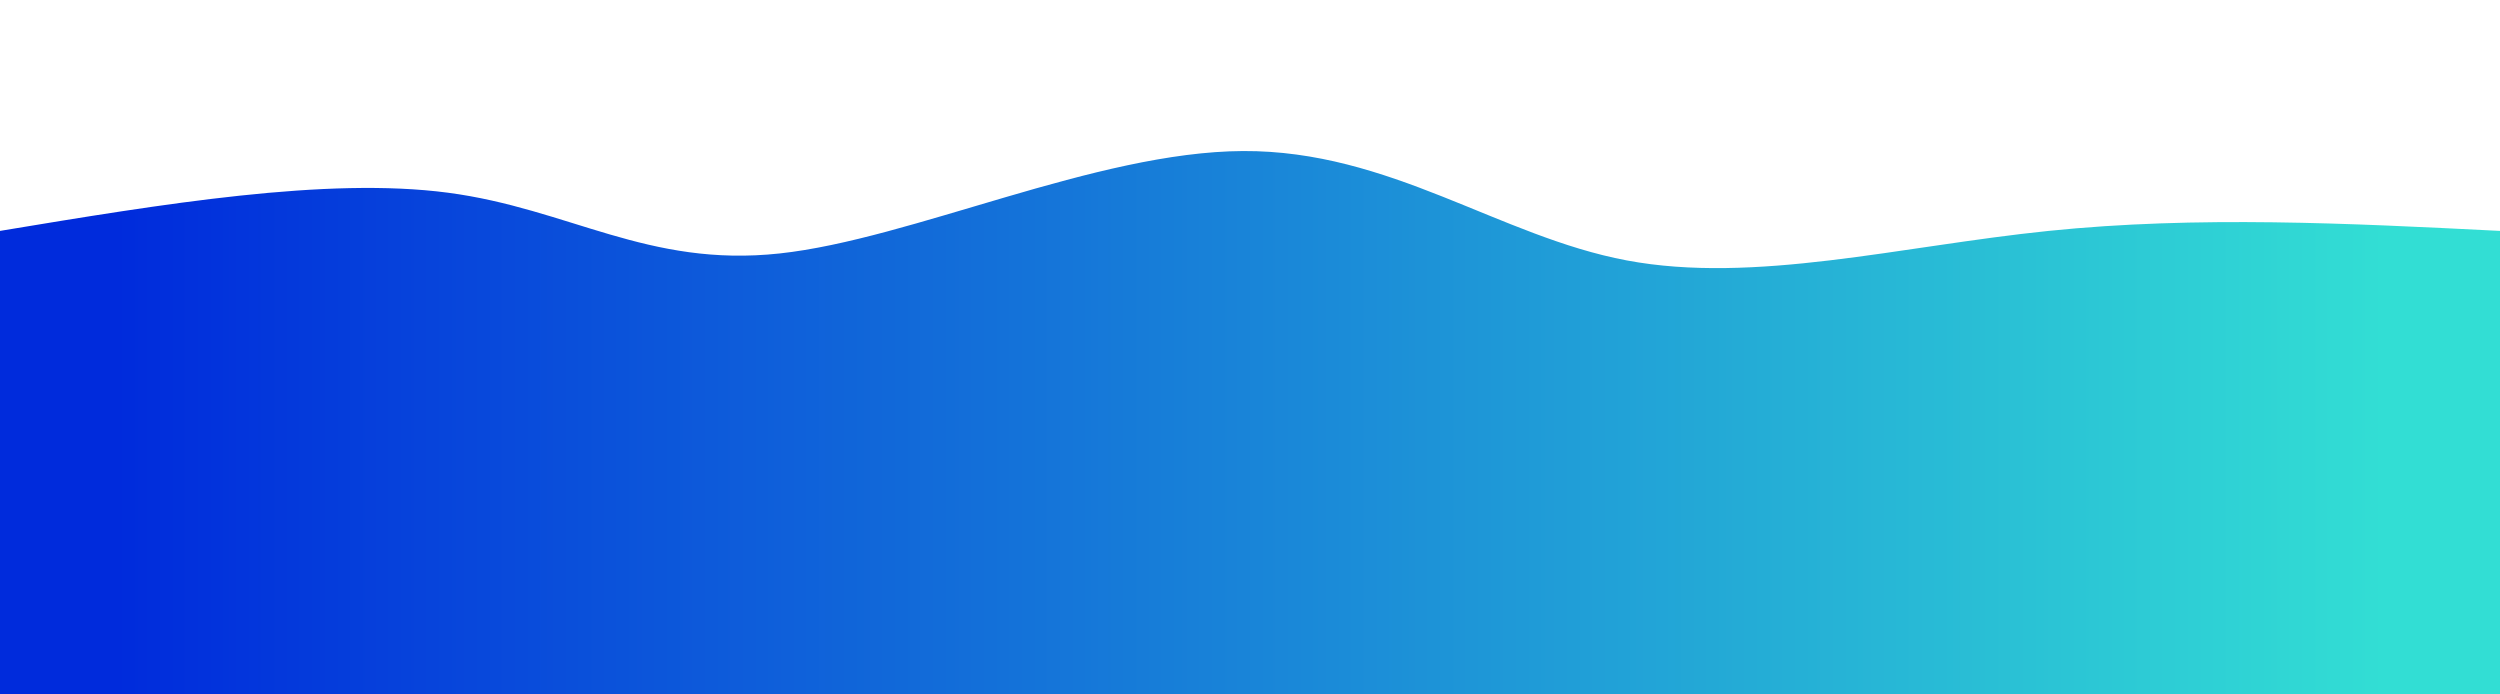 <svg width="100%" height="100%" id="svg" viewBox="0 0 1440 400" xmlns="http://www.w3.org/2000/svg" class="transition duration-300 ease-in-out delay-150"><style>
    .path-0{
    animation:pathAnim-0 4s;
    animation-timing-function: linear;
    animation-iteration-count: infinite;
    }
    @keyframes pathAnim-0{
    0%{
    d: path("M 0,400 C 0,400 0,133 0,133 C 94.128,117.4 188.256,101.8 258,111 C 327.744,120.2 373.103,154.2 449,146 C 524.897,137.8 631.333,87.4 716,87 C 800.667,86.6 863.564,136.2 937,150 C 1010.436,163.8 1094.41,141.8 1180,133 C 1265.59,124.2 1352.795,128.6 1440,133 C 1440,133 1440,400 1440,400 Z");
    }
    25%{
    d: path("M 0,400 C 0,400 0,133 0,133 C 59.638,124.246 119.277,115.492 215,114 C 310.723,112.508 442.531,118.277 516,109 C 589.469,99.723 604.6,75.4 678,84 C 751.4,92.6 883.069,134.123 978,149 C 1072.931,163.877 1131.123,152.108 1202,145 C 1272.877,137.892 1356.438,135.446 1440,133 C 1440,133 1440,400 1440,400 Z");
    }
    50%{
    d: path("M 0,400 C 0,400 0,133 0,133 C 88.159,112.505 176.318,92.01 244,86 C 311.682,79.99 358.887,88.464 436,98 C 513.113,107.536 620.133,118.133 721,114 C 821.867,109.867 916.579,91.003 991,87 C 1065.421,82.997 1119.549,93.856 1191,104 C 1262.451,114.144 1351.226,123.572 1440,133 C 1440,133 1440,400 1440,400 Z");
    }
    75%{
    d: path("M 0,400 C 0,400 0,133 0,133 C 53.423,106.487 106.846,79.974 200,97 C 293.154,114.026 426.038,174.59 510,173 C 593.962,171.41 629,107.667 693,91 C 757,74.333 849.962,104.744 939,110 C 1028.038,115.256 1113.154,95.359 1196,95 C 1278.846,94.641 1359.423,113.821 1440,133 C 1440,133 1440,400 1440,400 Z");
    }
    100%{
    d: path("M 0,400 C 0,400 0,133 0,133 C 94.128,117.4 188.256,101.8 258,111 C 327.744,120.2 373.103,154.2 449,146 C 524.897,137.8 631.333,87.4 716,87 C 800.667,86.6 863.564,136.2 937,150 C 1010.436,163.8 1094.41,141.8 1180,133 C 1265.59,124.2 1352.795,128.6 1440,133 C 1440,133 1440,400 1440,400 Z");
    }
    }</style><defs><linearGradient id="gradient" x1="0%" y1="50%" x2="100%" y2="50%"><stop offset="5%" stop-color="#002bdc88"></stop><stop offset="95%" stop-color="#32ded488"></stop></linearGradient></defs><path d="M 0,400 C 0,400 0,133 0,133 C 94.128,117.4 188.256,101.8 258,111 C 327.744,120.2 373.103,154.2 449,146 C 524.897,137.8 631.333,87.4 716,87 C 800.667,86.6 863.564,136.2 937,150 C 1010.436,163.8 1094.41,141.8 1180,133 C 1265.59,124.2 1352.795,128.6 1440,133 C 1440,133 1440,400 1440,400 Z" stroke="none" stroke-width="0" fill="url(#gradient)" class="transition-all duration-300 ease-in-out delay-150 path-0"></path><style>
    .path-1{
    animation:pathAnim-1 4s;
    animation-timing-function: linear;
    animation-iteration-count: infinite;
    }
    @keyframes pathAnim-1{
    0%{
    d: path("M 0,400 C 0,400 0,266 0,266 C 94.592,283.887 189.185,301.774 271,311 C 352.815,320.226 421.854,320.79 503,310 C 584.146,299.21 677.4,277.067 759,258 C 840.6,238.933 910.546,222.944 982,237 C 1053.454,251.056 1126.415,295.159 1203,305 C 1279.585,314.841 1359.792,290.421 1440,266 C 1440,266 1440,400 1440,400 Z");
    }
    25%{
    d: path("M 0,400 C 0,400 0,266 0,266 C 61.631,281.562 123.262,297.123 203,296 C 282.738,294.877 380.585,277.069 462,266 C 543.415,254.931 608.4,250.6 684,249 C 759.6,247.4 845.815,248.531 945,248 C 1044.185,247.469 1156.338,245.277 1241,248 C 1325.662,250.723 1382.831,258.362 1440,266 C 1440,266 1440,400 1440,400 Z");
    }
    50%{
    d: path("M 0,400 C 0,400 0,266 0,266 C 97.097,244.221 194.195,222.441 270,217 C 345.805,211.559 400.318,222.456 475,232 C 549.682,241.544 644.533,249.733 726,266 C 807.467,282.267 875.549,306.61 944,314 C 1012.451,321.39 1081.272,311.826 1164,301 C 1246.728,290.174 1343.364,278.087 1440,266 C 1440,266 1440,400 1440,400 Z");
    }
    75%{
    d: path("M 0,400 C 0,400 0,266 0,266 C 86.892,295.144 173.785,324.287 246,312 C 318.215,299.713 375.754,245.995 457,238 C 538.246,230.005 643.2,267.733 731,265 C 818.8,262.267 889.446,219.072 971,220 C 1052.554,220.928 1145.015,265.979 1225,281 C 1304.985,296.021 1372.492,281.01 1440,266 C 1440,266 1440,400 1440,400 Z");
    }
    100%{
    d: path("M 0,400 C 0,400 0,266 0,266 C 94.592,283.887 189.185,301.774 271,311 C 352.815,320.226 421.854,320.79 503,310 C 584.146,299.21 677.4,277.067 759,258 C 840.6,238.933 910.546,222.944 982,237 C 1053.454,251.056 1126.415,295.159 1203,305 C 1279.585,314.841 1359.792,290.421 1440,266 C 1440,266 1440,400 1440,400 Z");
    }
    }</style><defs><linearGradient id="gradient" x1="0%" y1="50%" x2="100%" y2="50%"><stop offset="5%" stop-color="#002bdcff"></stop><stop offset="95%" stop-color="#32ded4ff"></stop></linearGradient></defs><path d="M 0,400 C 0,400 0,266 0,266 C 94.592,283.887 189.185,301.774 271,311 C 352.815,320.226 421.854,320.79 503,310 C 584.146,299.21 677.4,277.067 759,258 C 840.6,238.933 910.546,222.944 982,237 C 1053.454,251.056 1126.415,295.159 1203,305 C 1279.585,314.841 1359.792,290.421 1440,266 C 1440,266 1440,400 1440,400 Z" stroke="none" stroke-width="0" fill="url(#gradient)" class="transition-all duration-300 ease-in-out delay-150 path-1"></path></svg>
